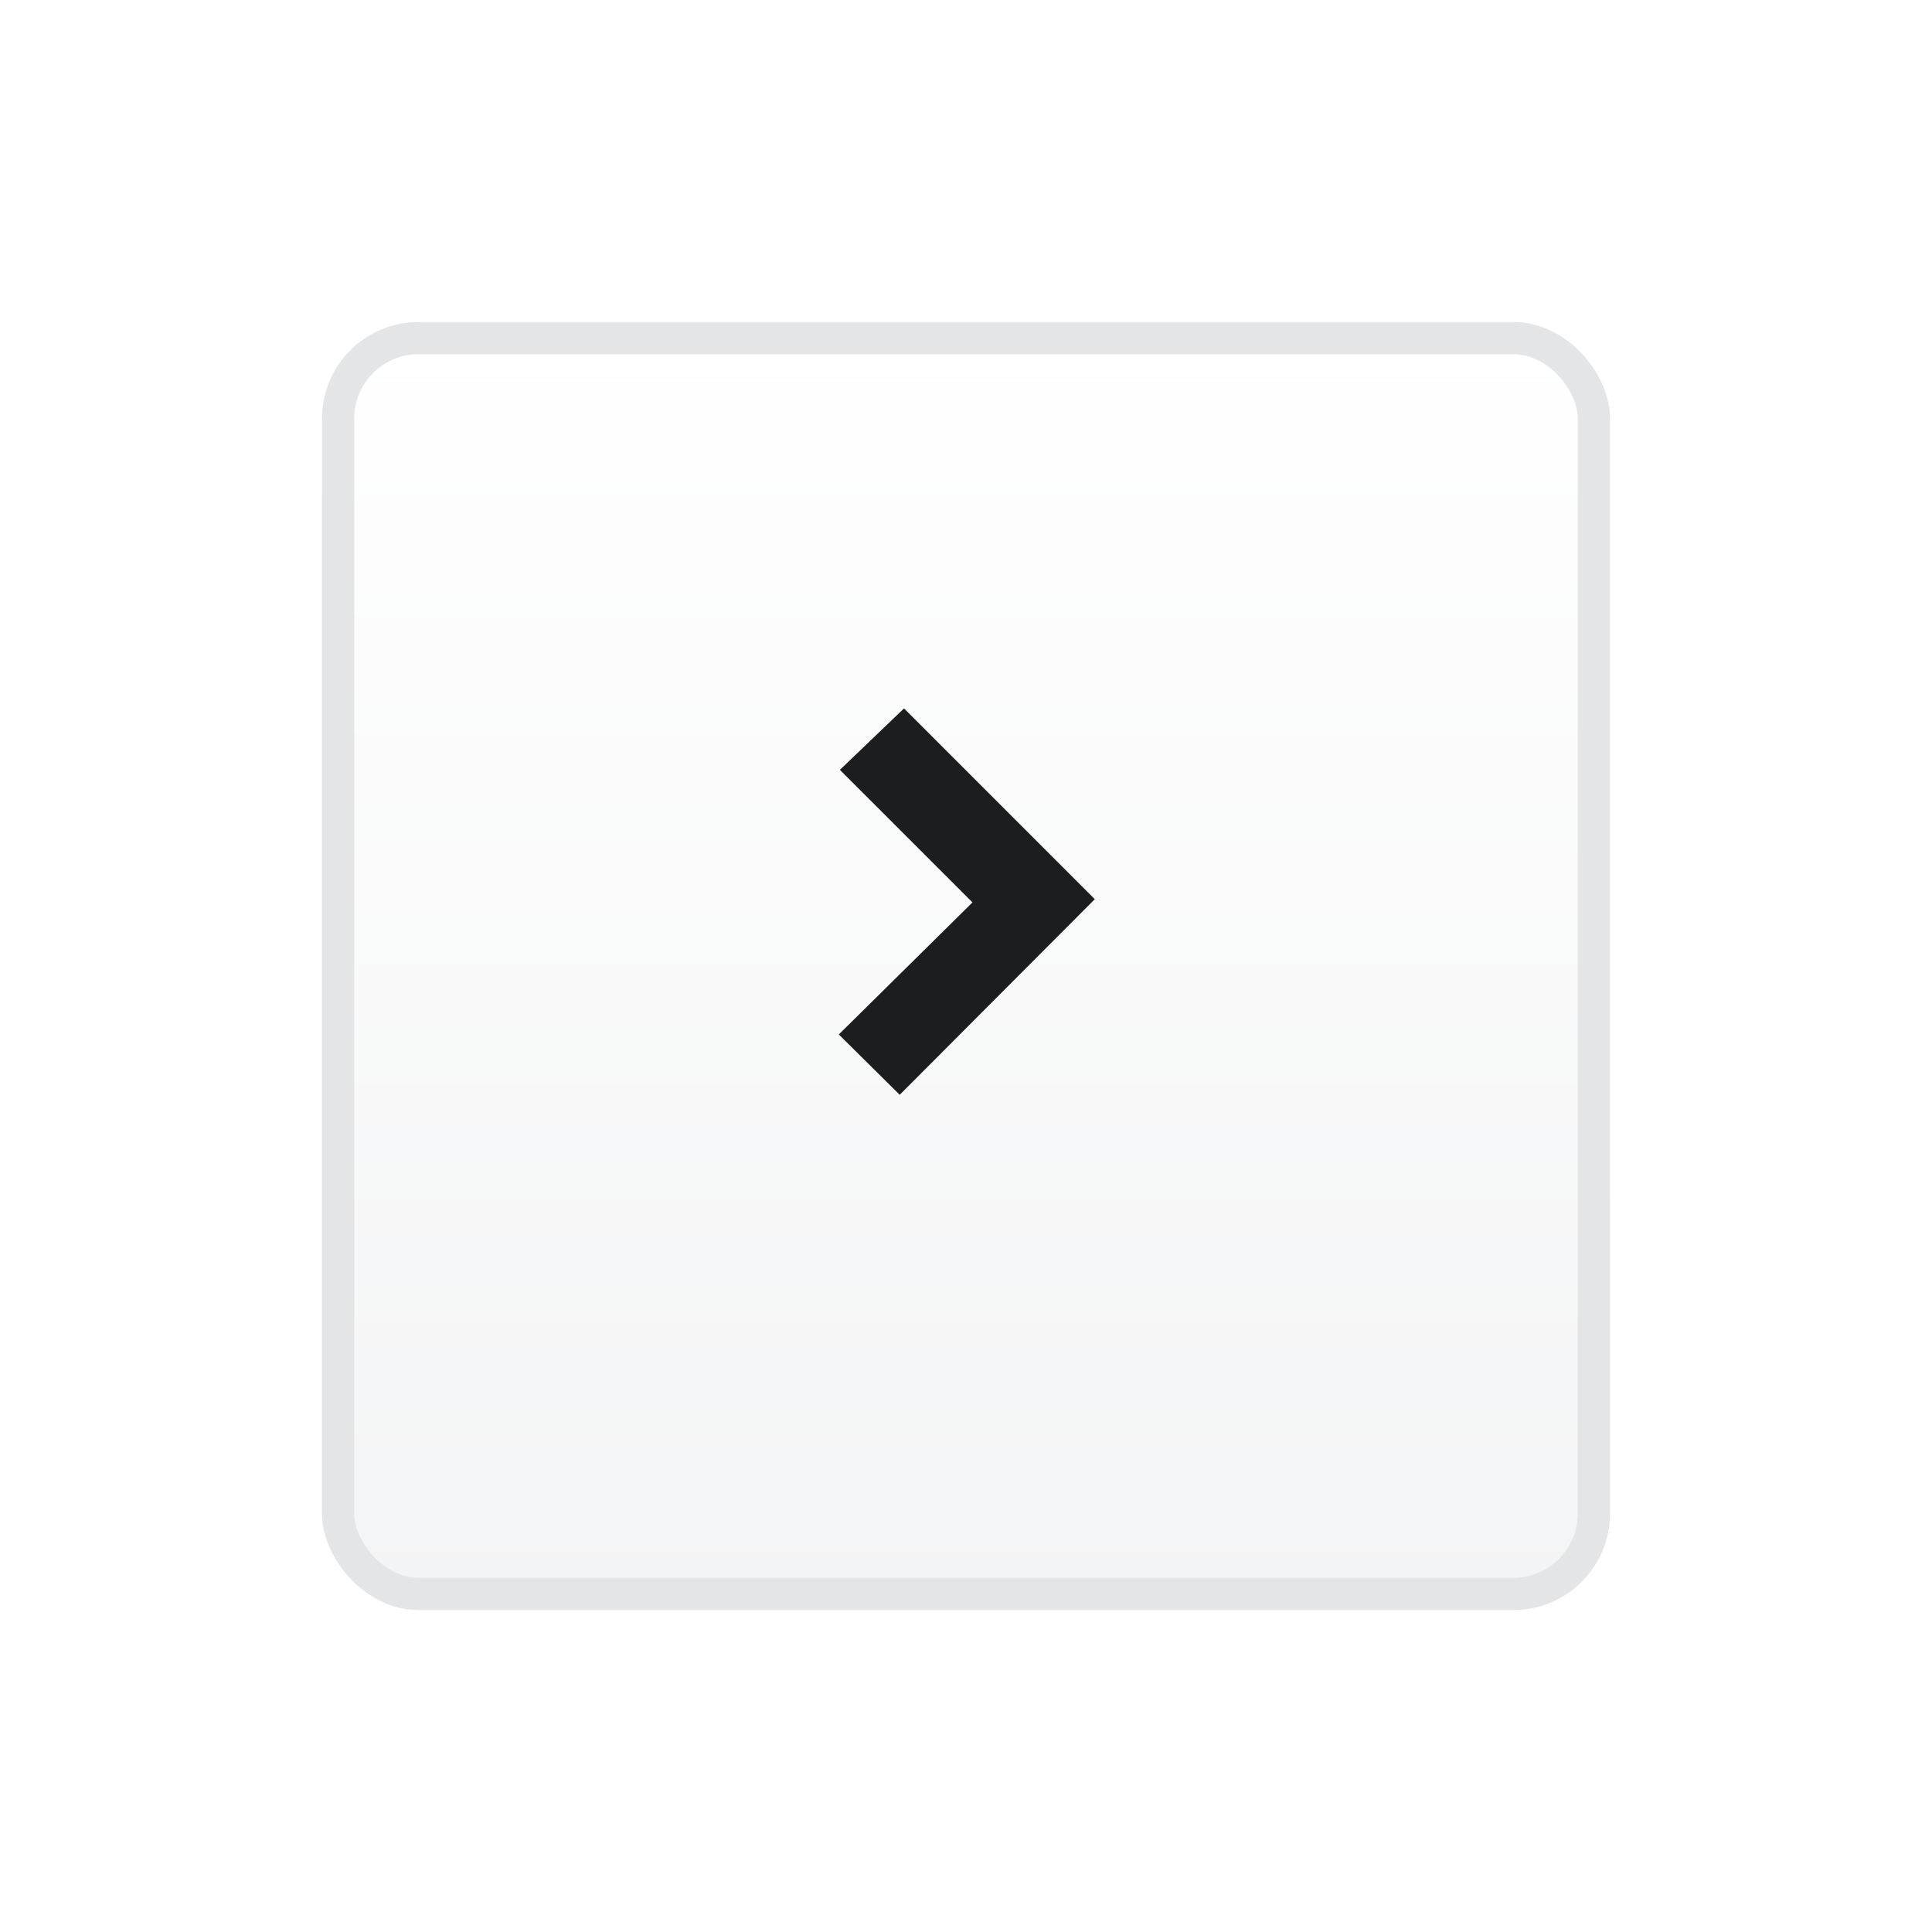<svg width="60" height="60" viewBox="0 0 60 60" fill="none" xmlns="http://www.w3.org/2000/svg">
<g filter="url(#filter0_d_1488_1532)">
<rect x="10" y="8" width="40" height="40" rx="3" fill="url(#paint0_linear_1488_1532)"/>
<rect x="10.5" y="8.5" width="39" height="39" rx="2.5" stroke="#E4E5E6"/>
</g>
<path d="M30.201 28.025L26.084 23.908L28.075 22L34 27.925L27.941 34L26.05 32.126L30.201 28.025Z" fill="#1C1D1E"/>
<defs>
<filter id="filter0_d_1488_1532" x="0" y="0" width="60" height="60" filterUnits="userSpaceOnUse" color-interpolation-filters="sRGB">
<feFlood flood-opacity="0" result="BackgroundImageFix"/>
<feColorMatrix in="SourceAlpha" type="matrix" values="0 0 0 0 0 0 0 0 0 0 0 0 0 0 0 0 0 0 127 0" result="hardAlpha"/>
<feOffset dy="2"/>
<feGaussianBlur stdDeviation="5"/>
<feComposite in2="hardAlpha" operator="out"/>
<feColorMatrix type="matrix" values="0 0 0 0 0 0 0 0 0 0 0 0 0 0 0 0 0 0 0.1 0"/>
<feBlend mode="normal" in2="BackgroundImageFix" result="effect1_dropShadow_1488_1532"/>
<feBlend mode="normal" in="SourceGraphic" in2="effect1_dropShadow_1488_1532" result="shape"/>
</filter>
<linearGradient id="paint0_linear_1488_1532" x1="30" y1="8" x2="30" y2="48" gradientUnits="userSpaceOnUse">
<stop stop-color="white"/>
<stop offset="1" stop-color="#F3F4F5"/>
</linearGradient>
</defs>
</svg>
